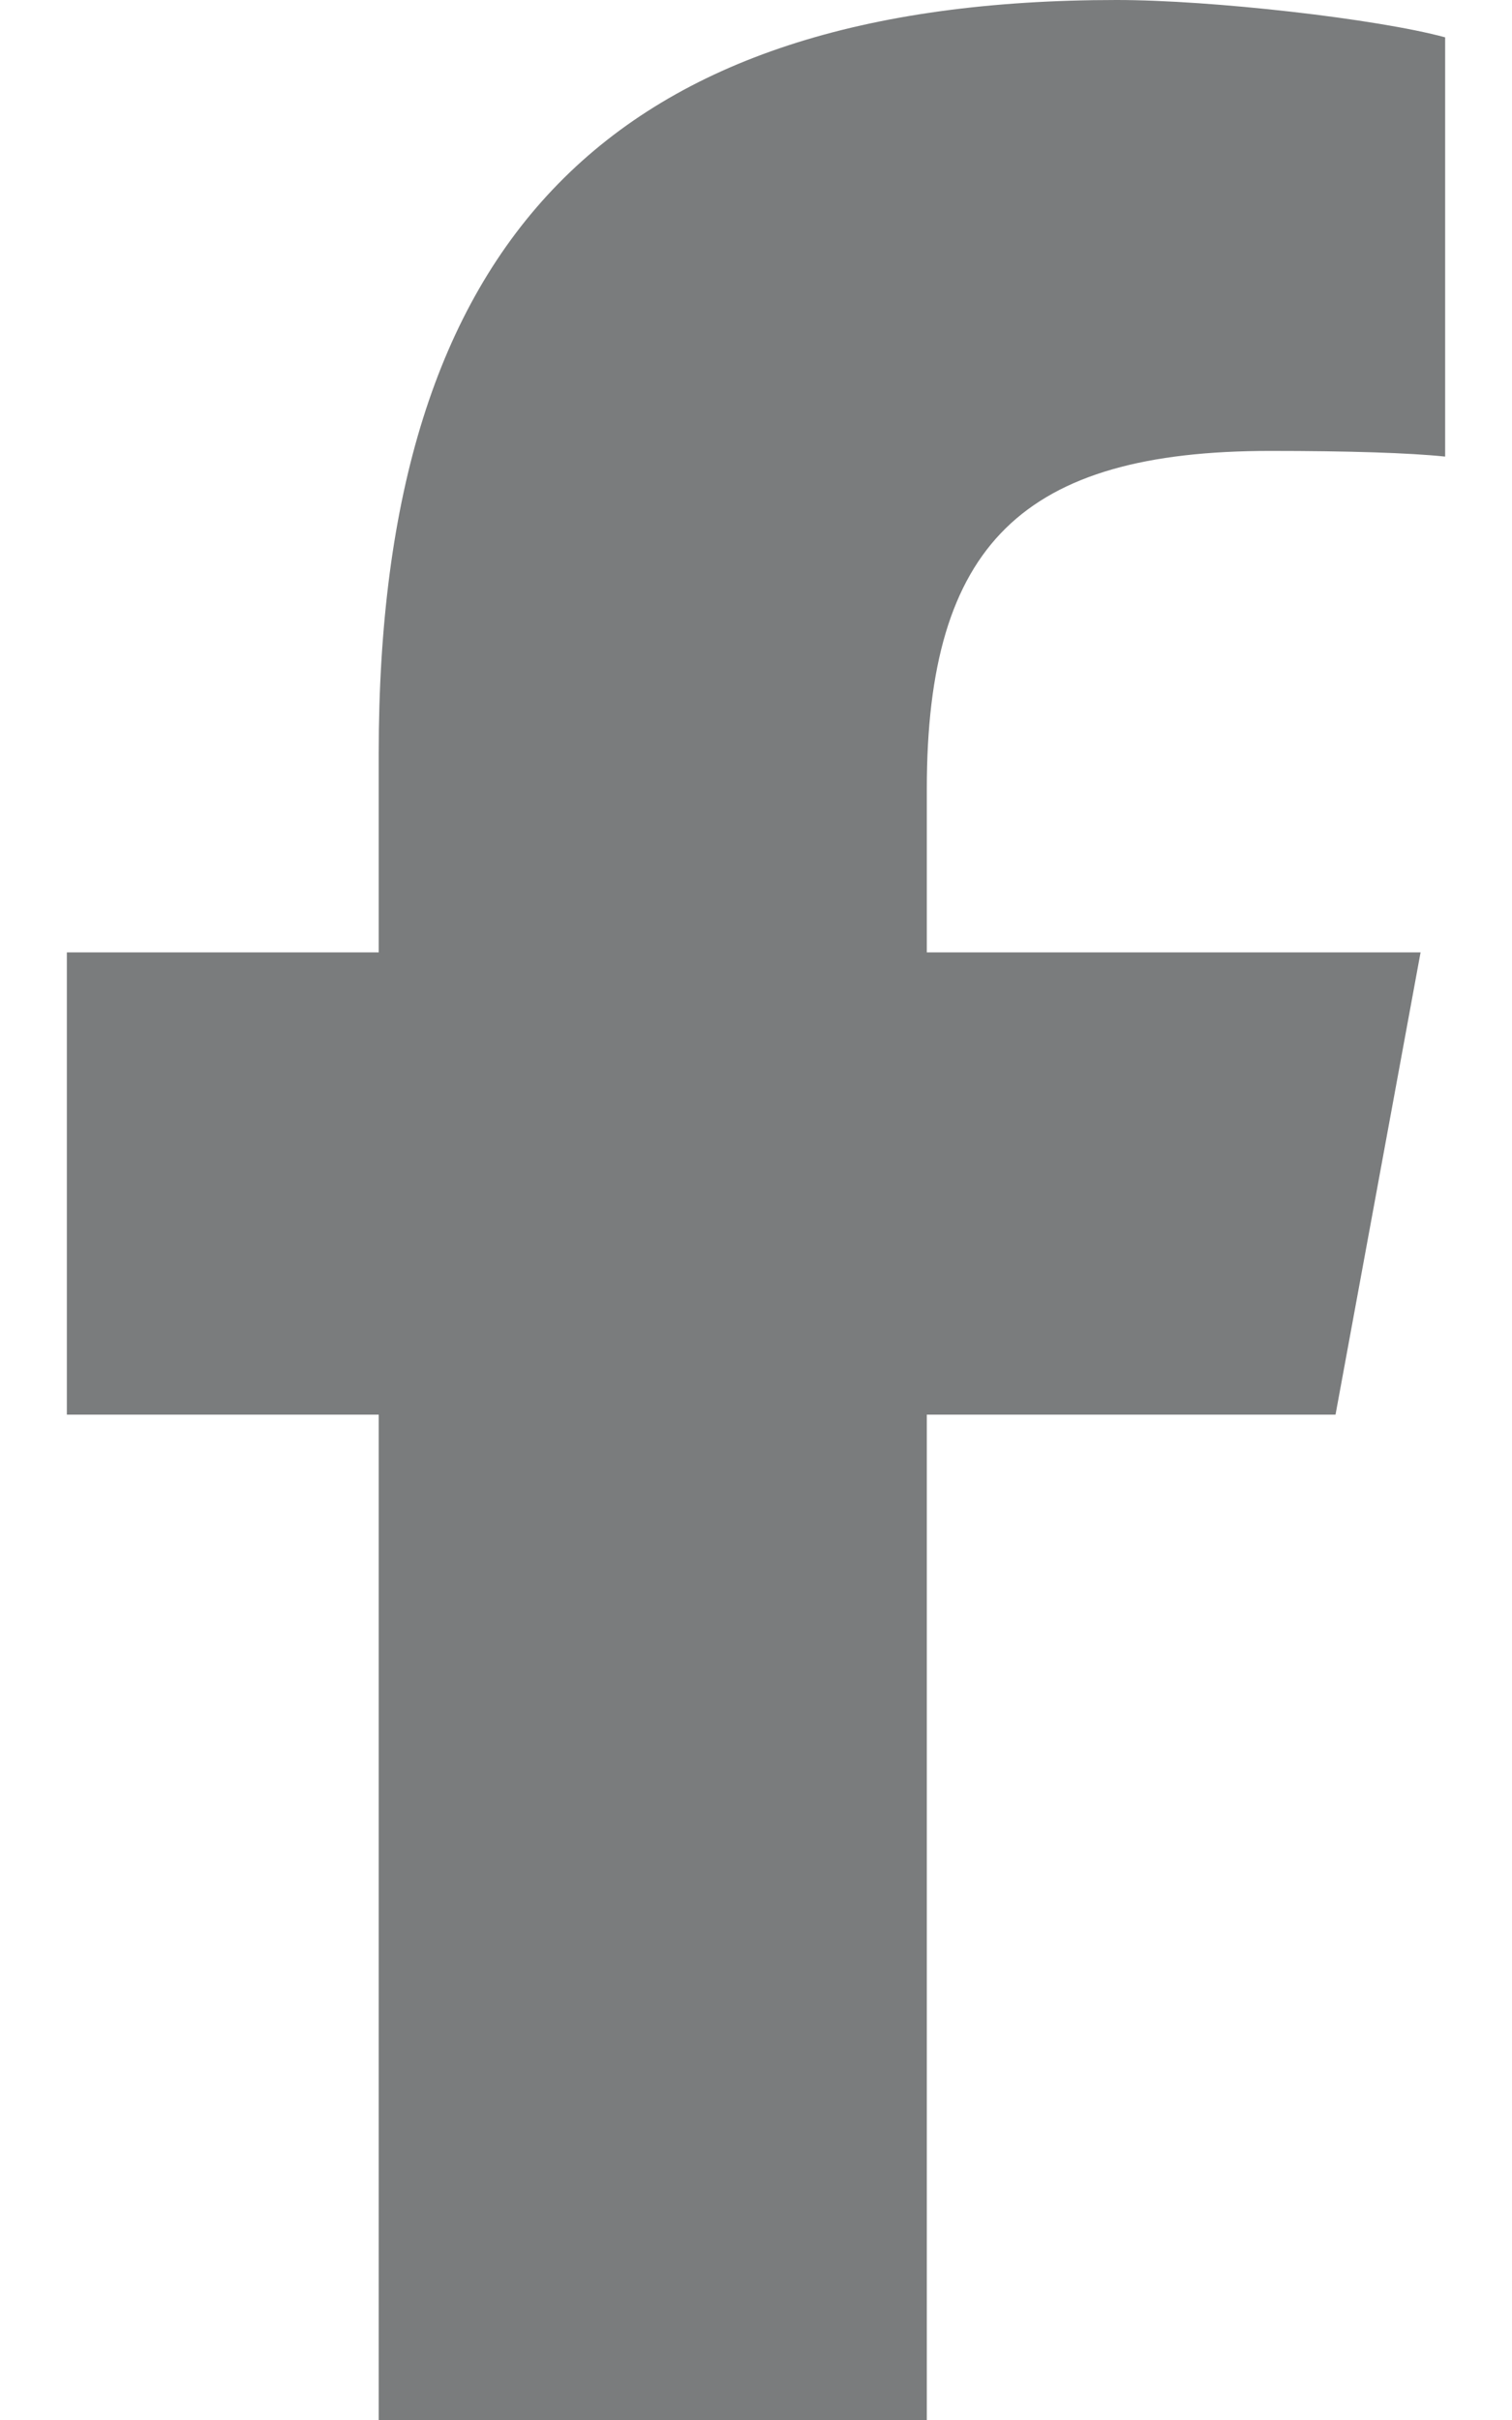 <svg version="1.1" xmlns="http://www.w3.org/2000/svg" xmlns:xlink="http://www.w3.org/1999/xlink" width="320px" height="512px" viewBox="0,0,160,256"><g fill="#7a7c7d" fill-rule="nonzero" stroke="none" stroke-width="1" stroke-linecap="butt" stroke-linejoin="miter" stroke-miterlimit="10" stroke-dasharray="" stroke-dashoffset="0" font-family="none" font-weight="none" font-size="none" text-anchor="none" style="mix-blend-mode: normal"><g transform="translate(0.075,0) scale(0.5,0.5)"><path d="M80,299.3v212.7h116v-212.7h86.5l18,-97.8h-104.5v-34.6c0,-51.7 20.3,-71.5 72.7,-71.5c16.3,0 29.4,0.4 37,1.2v-88.7c-14.3,-3.9 -49.3,-7.9 -69.5,-7.9c-106.9,0 -156.2,50.5 -156.2,159.4v42.1h-66v97.8z"></path></g></g></svg>